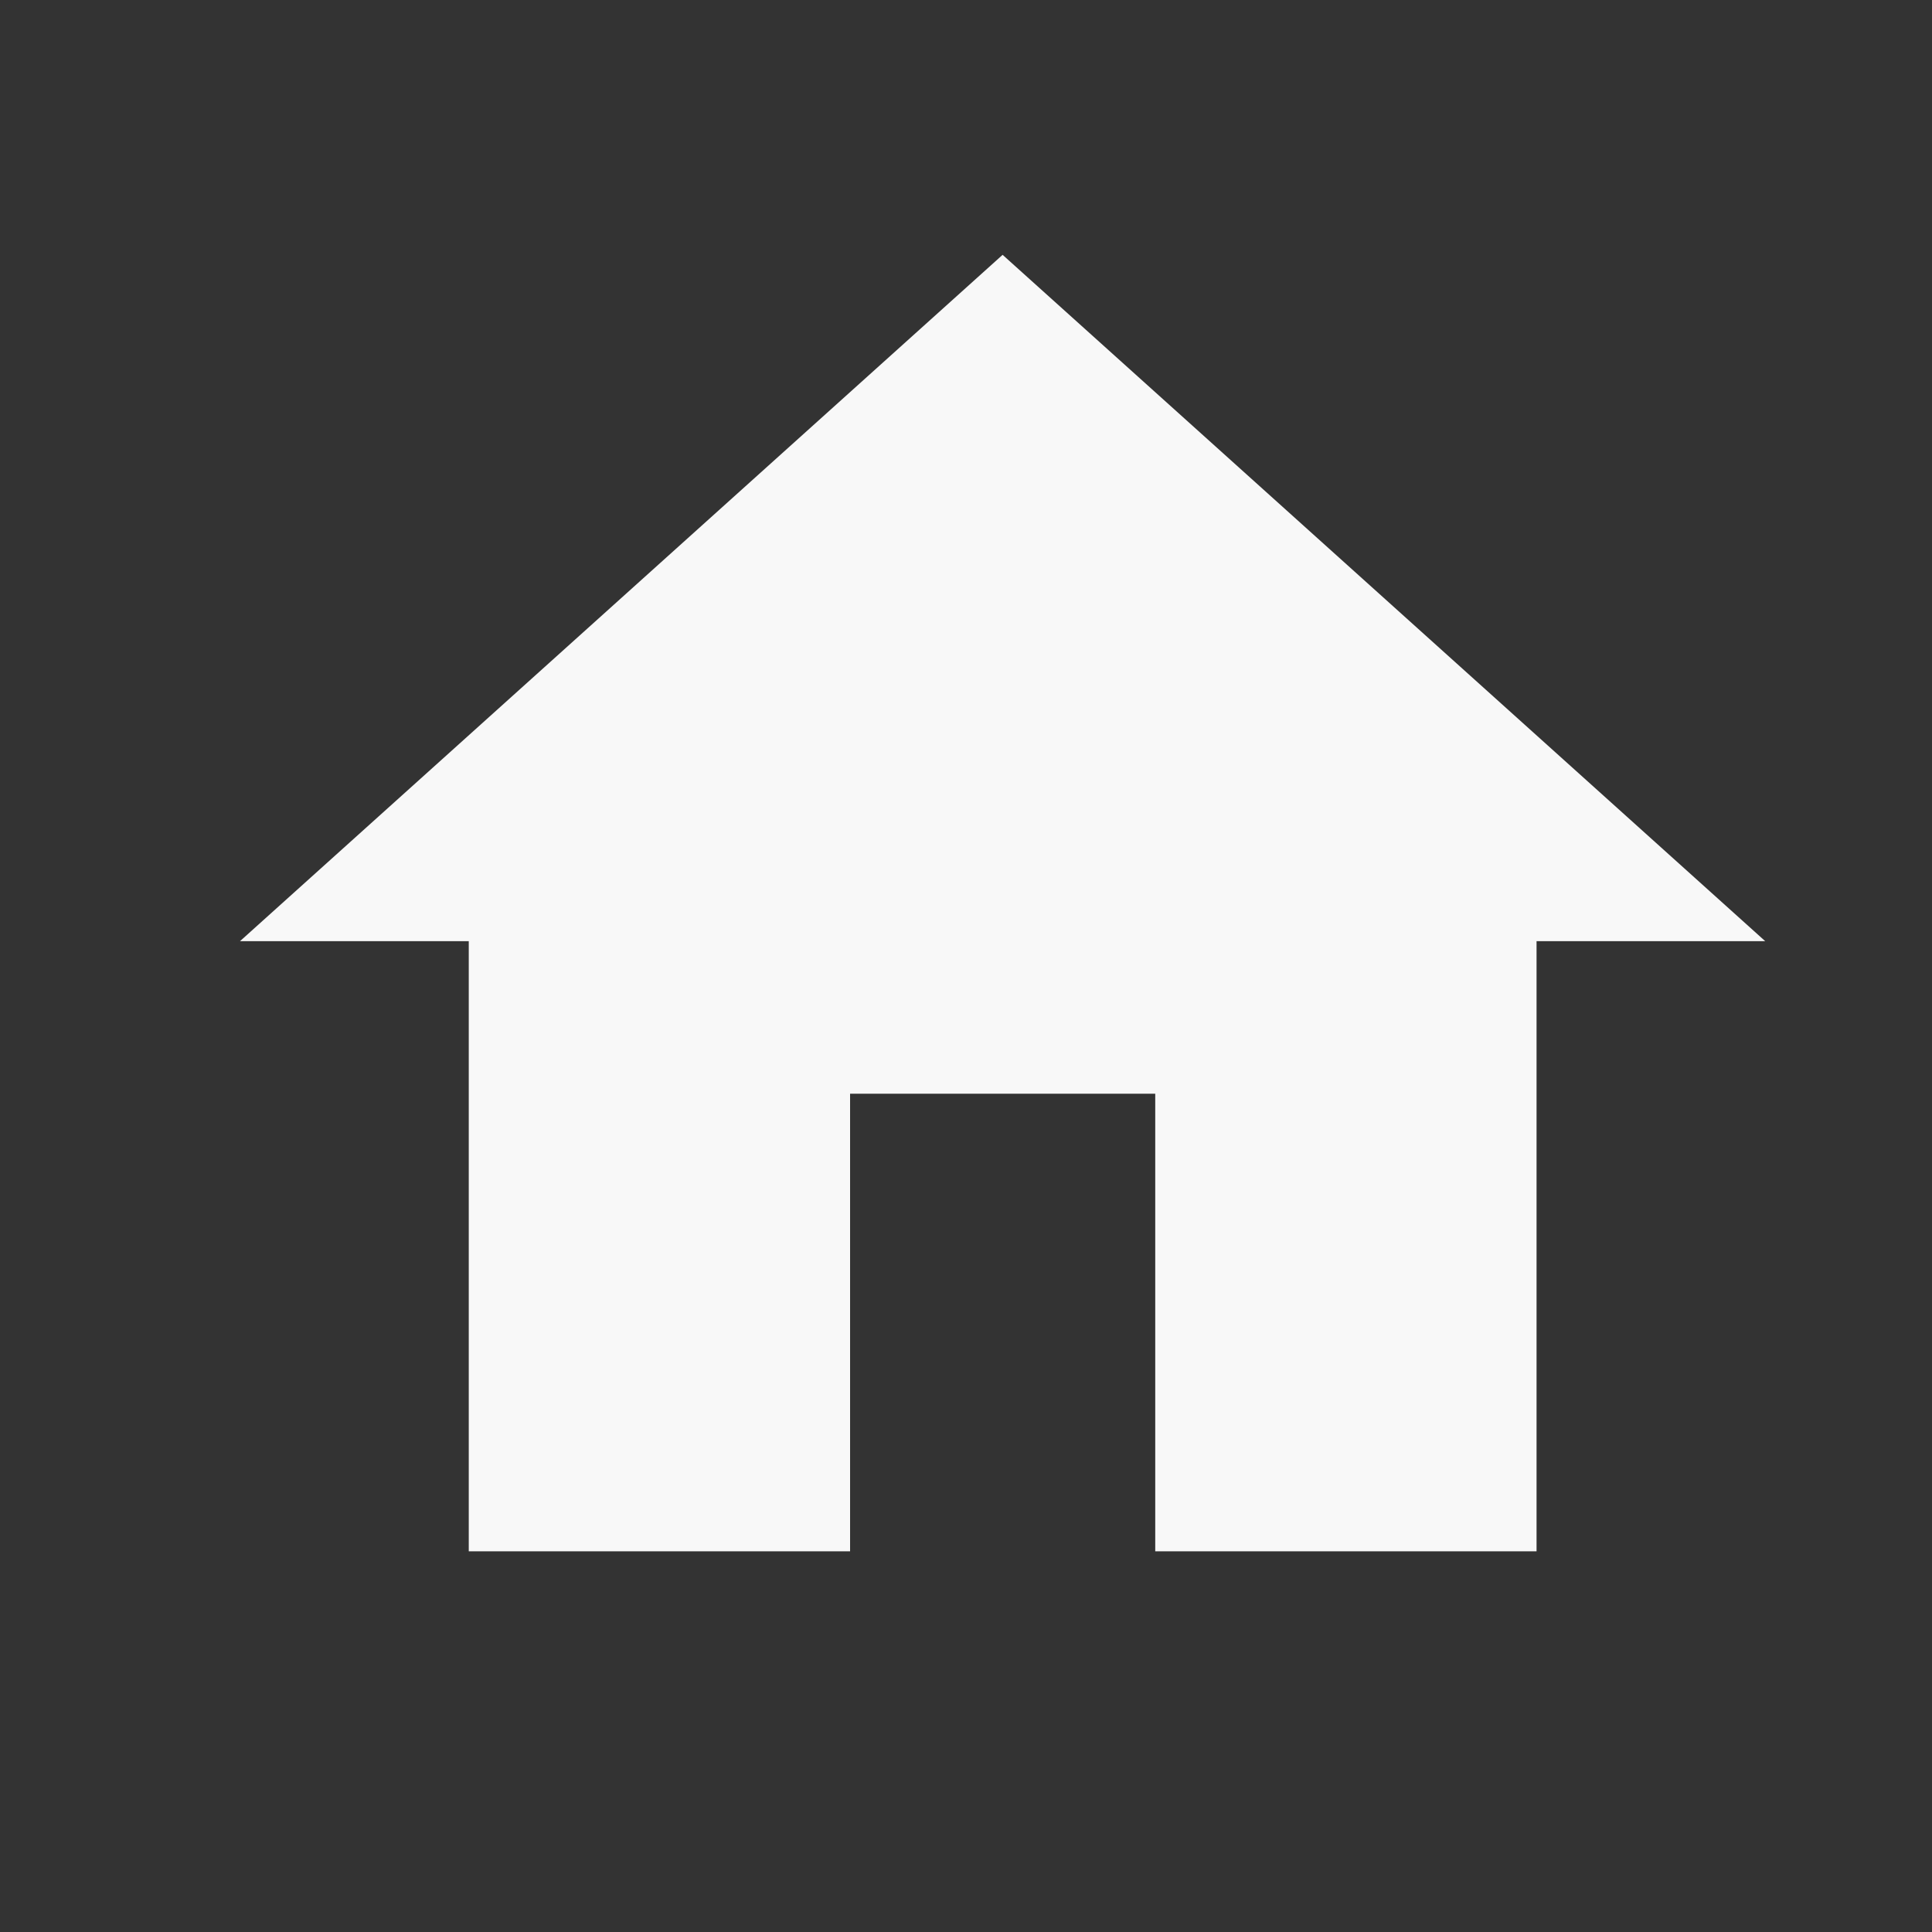 <svg width="19" height="19" viewBox="0 0 19 19" fill="none" xmlns="http://www.w3.org/2000/svg">
<rect x="0" y="0" width="19" height="19" fill="#333333" stroke="none"/>
<path d="M8.36 15.256V10.756H11.361V15.256H15.111V9.256H17.36L9.86 2.506L2.36 9.256H4.61V15.256H8.36Z" fill="#F8F8F8"/>
</svg>
